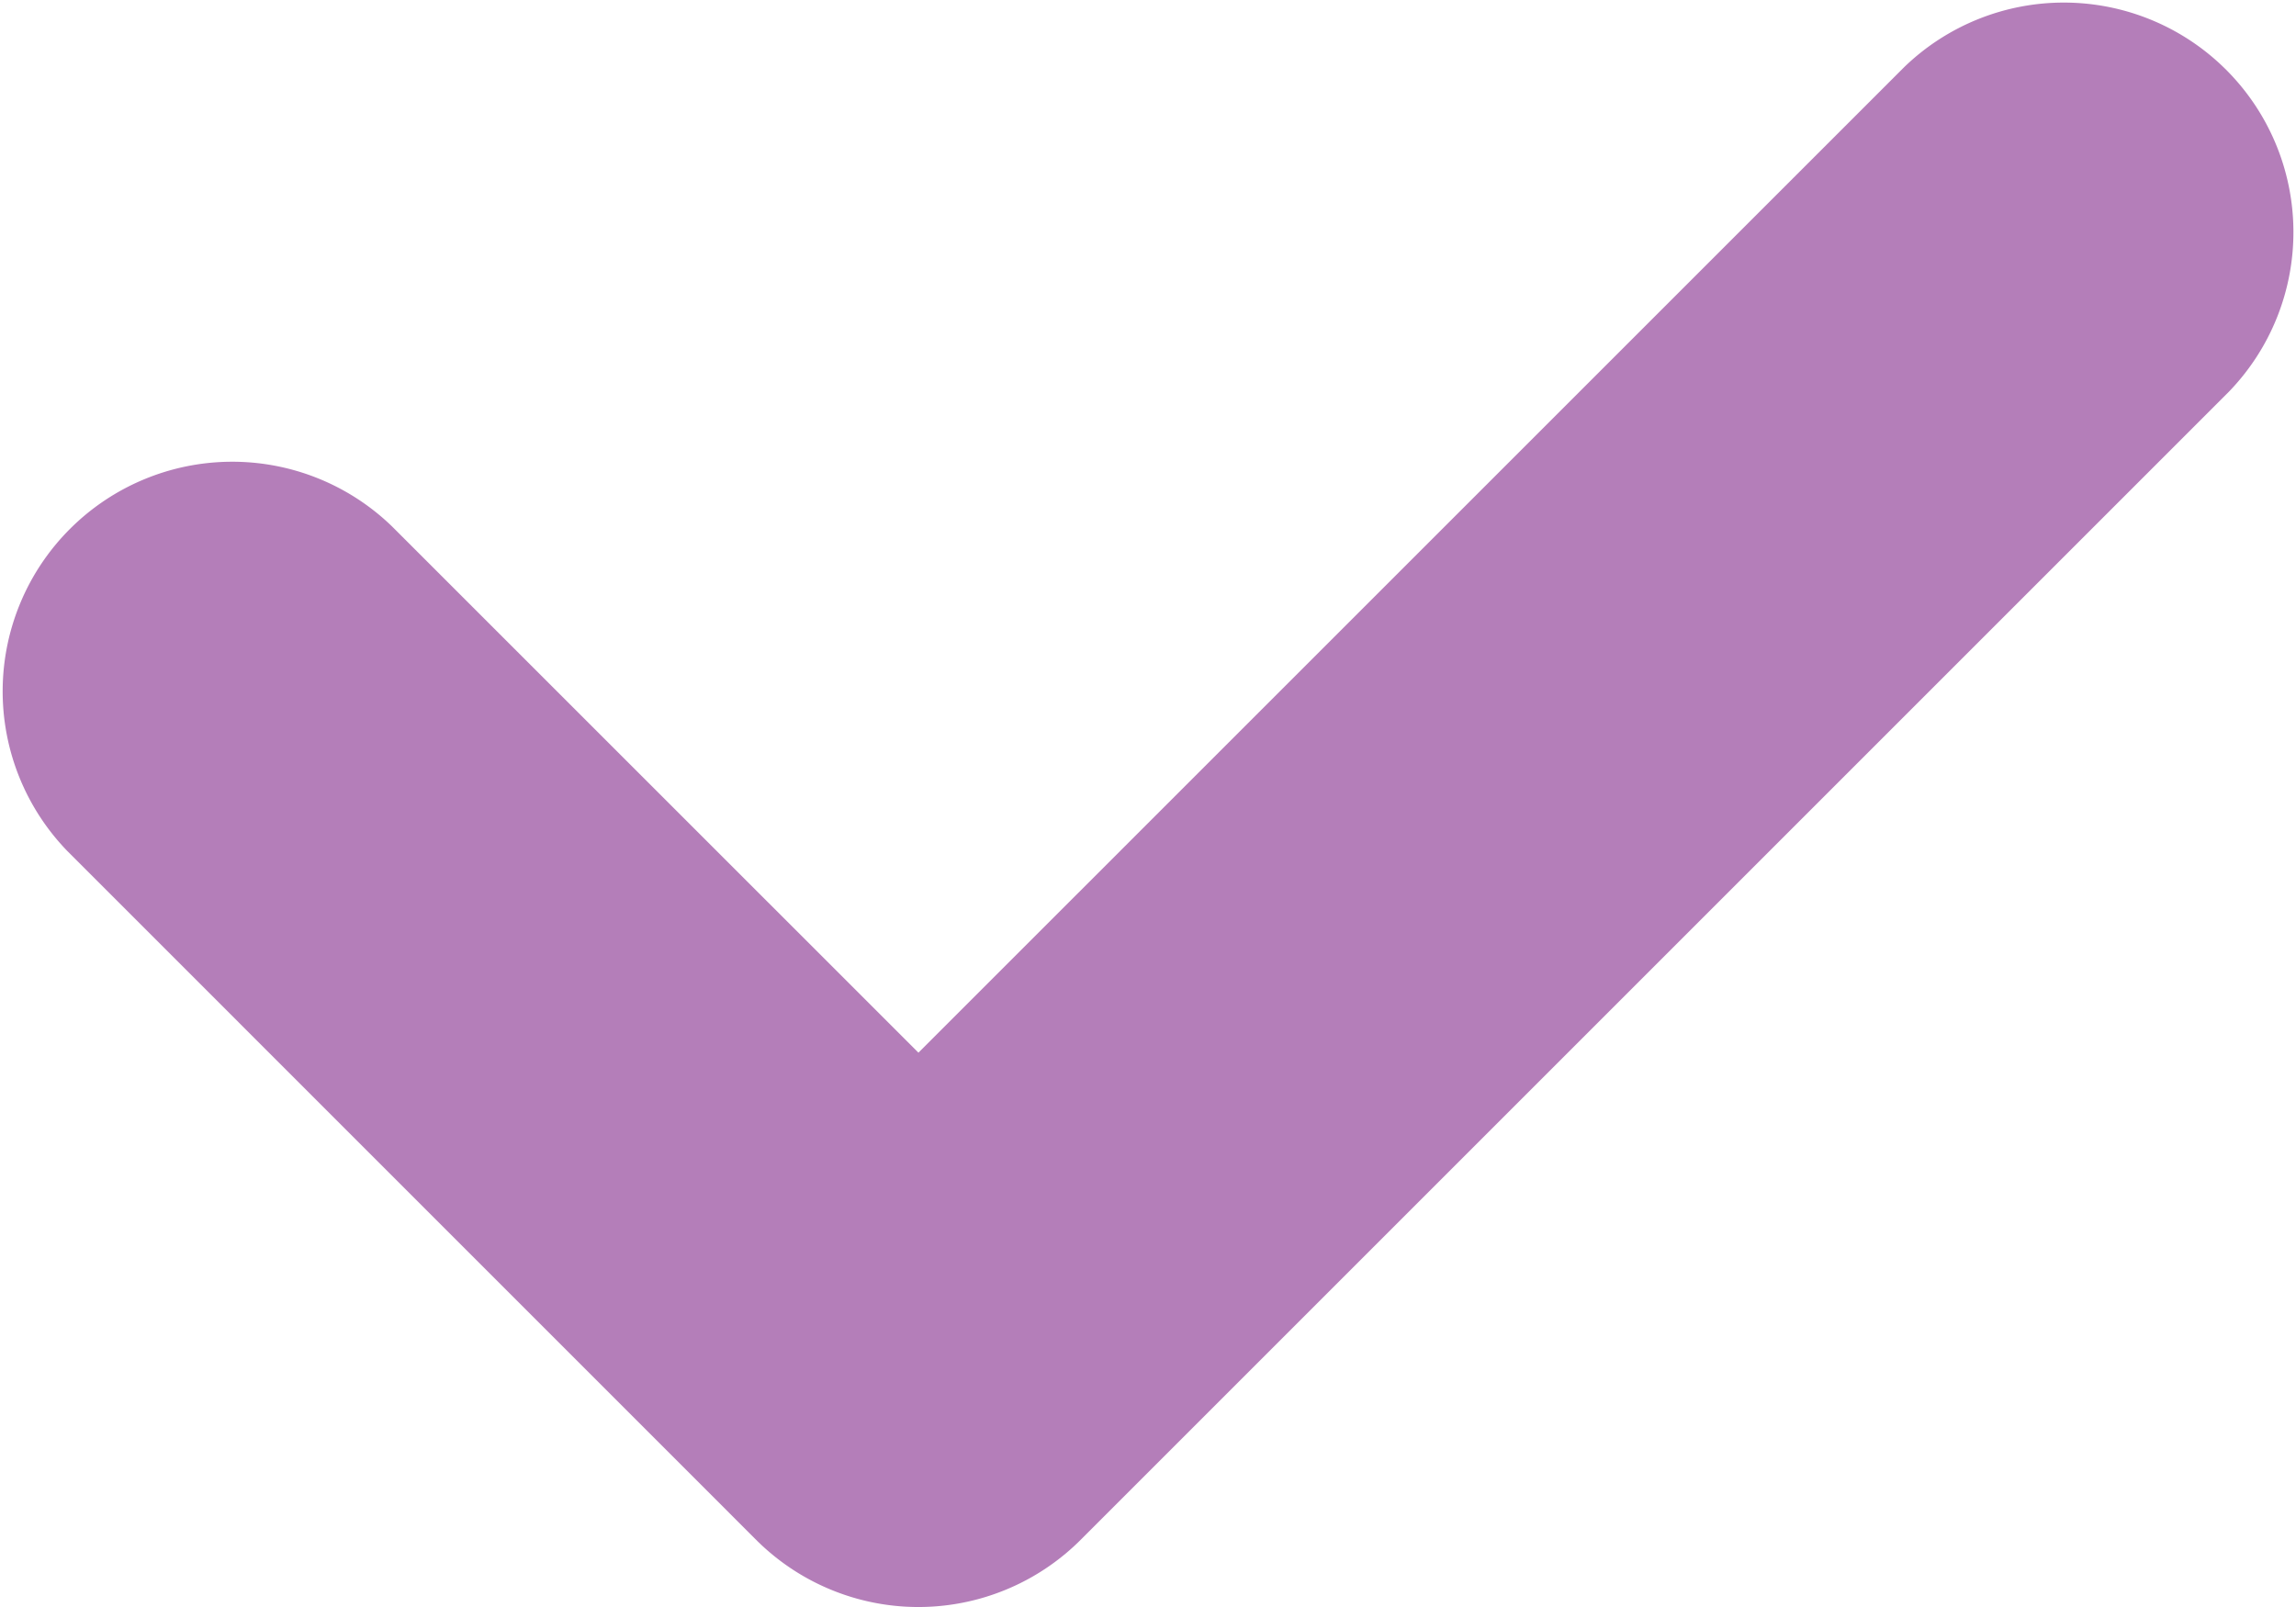 <svg xmlns="http://www.w3.org/2000/svg" id="cloud_check" viewBox="0 0 26.229 18.36">
    <defs>
        <style>
            .cls-1{fill:#b47eb9}
        </style>
    </defs>
    <path id="Path_89" d="M30.637 45.592a2.622 2.622 0 0 0 3.709 0l13.115-13.115a2.623 2.623 0 0 0-3.709-3.709l-11.26 11.259-6.014-6.013a2.623 2.623 0 0 0-3.709 3.709z" class="cls-1" data-name="Path 89" transform="translate(-22 -28)"/>
</svg>

